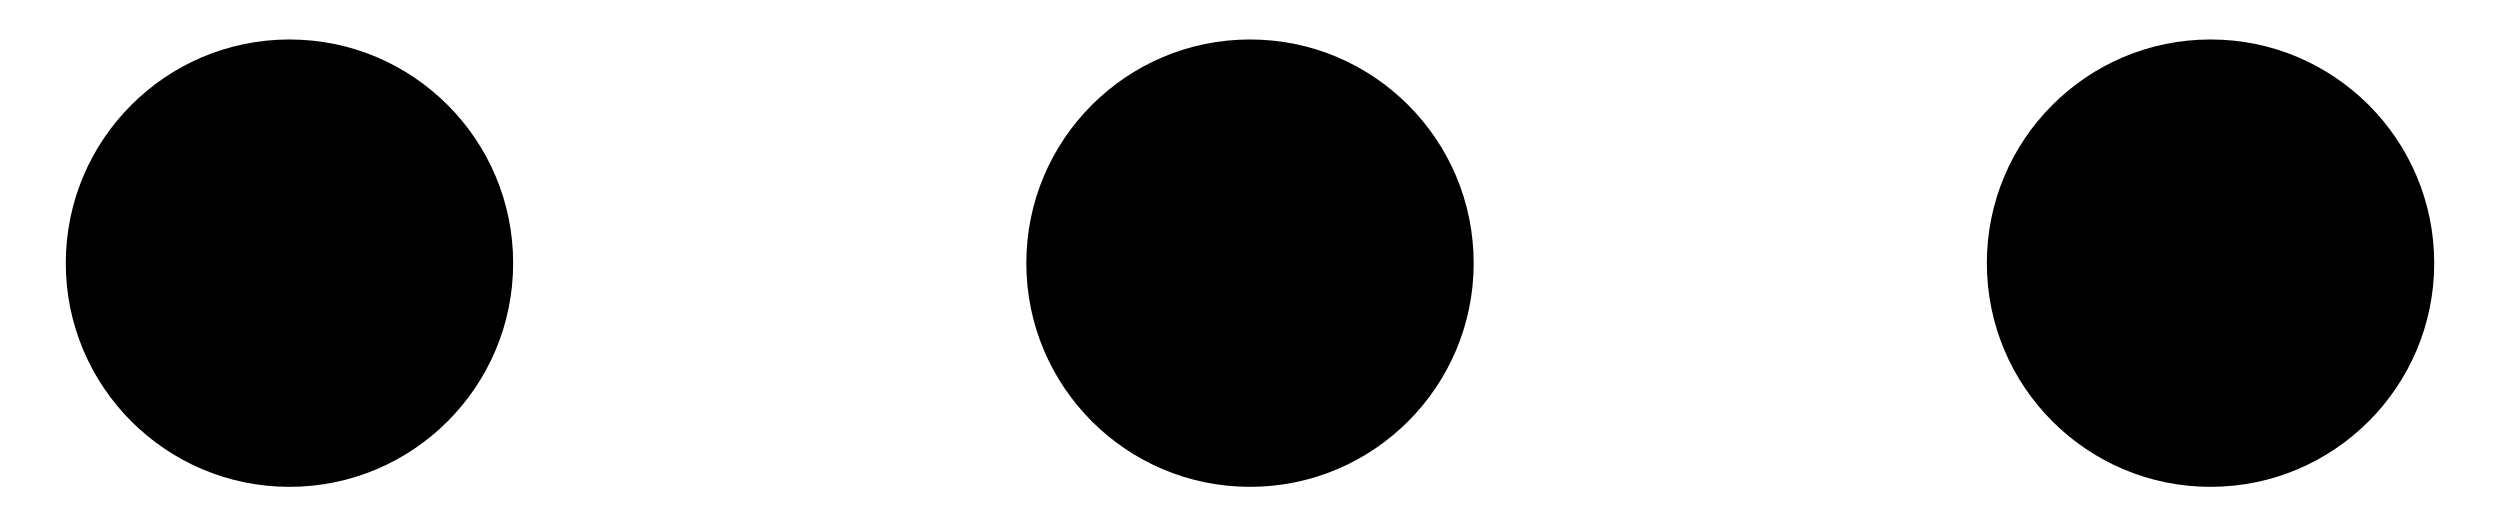 <?xml version="1.0" encoding="utf-8"?>
<!-- Generator: Adobe Illustrator 22.1.0, SVG Export Plug-In . SVG Version: 6.00 Build 0)  -->
<svg version="1.1" id="dot-loader" xmlns="http://www.w3.org/2000/svg" xmlns:xlink="http://www.w3.org/1999/xlink" x="0px" y="0px"
	 viewBox="0 0 19 4" style="enable-background:new 0 0 19 4;" xml:space="preserve">
<circle cx="2.2" cy="2" r="1.7" id="dot_1"/>
<circle cx="9.5" cy="2" r="1.7" id="dot_2"/>
<circle cx="16.8" cy="2" r="1.7" id="dot_3"/>

<animate 
           xlink:href="#dot_1"
           attributeName="r"
           from="1"
           to="1.7" 
           dur="0.3s"
           begin="click"
           fill="freeze"
           id="anim_dot_1"
           />

<animate 
           xlink:href="#dot_2"
           attributeName="r"
           from="1"
           to="1.7" 
           dur="0.3s"
           begin="anim_dot_1.begin + 0.1s"
           fill="freeze"
           id="anim_dot_2"
           />

<animate 
           xlink:href="#dot_3"
           attributeName="r"
           from="1"
           to="1.7" 
           dur="0.3s"
           begin="anim_dot_2.begin + 0.1s"
           fill="freeze"
           id="anim_dot_3"
           />

</svg>
